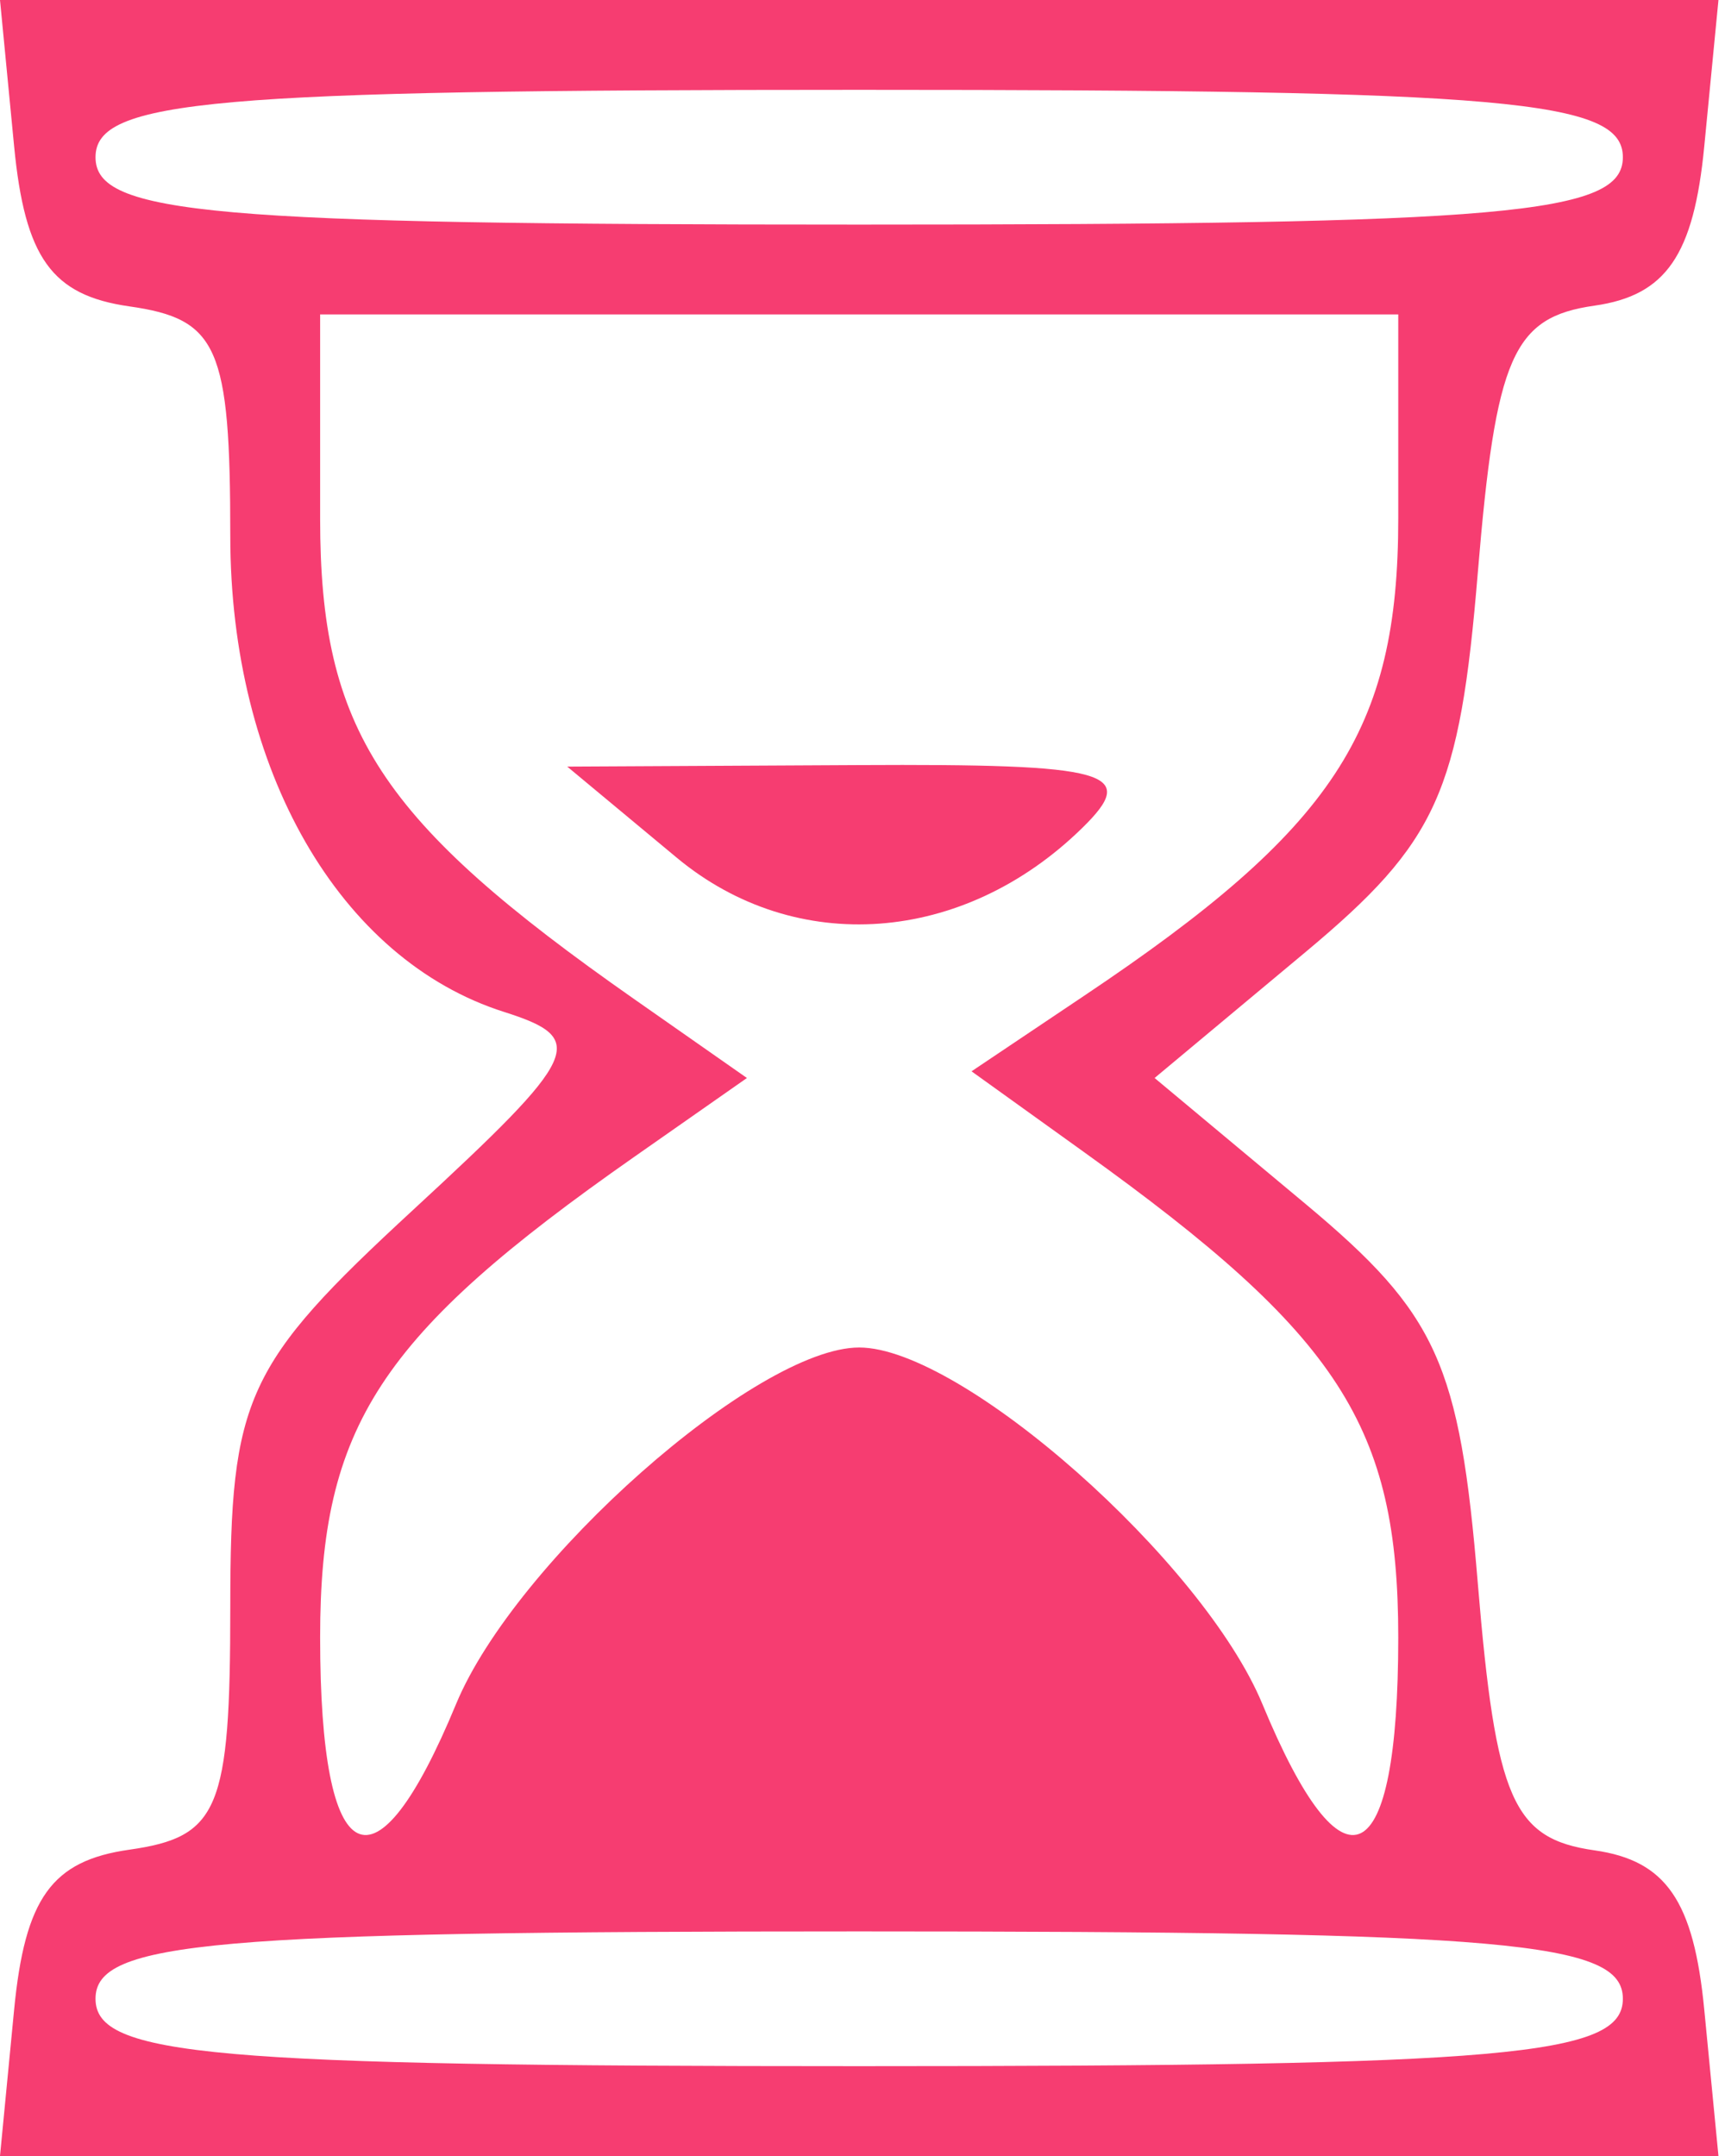 <svg width="24" height="30" viewBox="0 0 24 30" fill="none" xmlns="http://www.w3.org/2000/svg">
<path fill-rule="evenodd" clip-rule="evenodd" d="M0.196 2.031C0.346 3.588 0.72 4.109 1.798 4.263C3.033 4.438 3.204 4.827 3.204 7.459C3.204 10.713 4.724 13.354 7.014 14.081C8.186 14.454 8.082 14.68 5.748 16.835C3.414 18.989 3.204 19.446 3.204 22.361C3.204 25.18 3.046 25.561 1.798 25.738C0.72 25.891 0.346 26.412 0.196 27.969L0 30H11.954H23.909L23.712 27.969C23.566 26.45 23.181 25.889 22.185 25.747C21.048 25.586 20.811 25.042 20.561 22.034C20.308 18.97 19.995 18.282 18.167 16.755L16.064 15L18.167 13.245C19.995 11.718 20.308 11.03 20.561 7.966C20.811 4.958 21.048 4.414 22.185 4.253C23.181 4.111 23.566 3.55 23.712 2.031L23.909 0H11.954H0L0.196 2.031ZM22.579 2.188C22.579 2.984 20.982 3.125 11.954 3.125C2.927 3.125 1.329 2.984 1.329 2.188C1.329 1.391 2.927 1.25 11.954 1.25C20.982 1.25 22.579 1.391 22.579 2.188ZM19.454 7.216C19.454 10.167 18.558 11.529 15.079 13.859L13.517 14.907L15.079 16.029C18.634 18.581 19.454 19.847 19.454 22.784C19.454 26.075 18.696 26.447 17.564 23.712C16.74 21.723 13.379 18.75 11.954 18.75C10.53 18.75 7.169 21.723 6.345 23.712C5.213 26.447 4.454 26.075 4.454 22.784C4.454 19.843 5.283 18.576 8.829 16.094L10.392 15L8.829 13.906C5.283 11.424 4.454 10.157 4.454 7.216V4.375H11.954H19.454V7.216ZM9.415 11.934C11.071 13.312 13.402 13.142 15.057 11.521C15.854 10.741 15.449 10.627 11.932 10.646L7.892 10.667L9.415 11.934ZM22.579 27.812C22.579 28.609 20.982 28.75 11.954 28.75C2.927 28.75 1.329 28.609 1.329 27.812C1.329 27.016 2.927 26.875 11.954 26.875C20.982 26.875 22.579 27.016 22.579 27.812Z" fill="#F63D71"/>
</svg>
